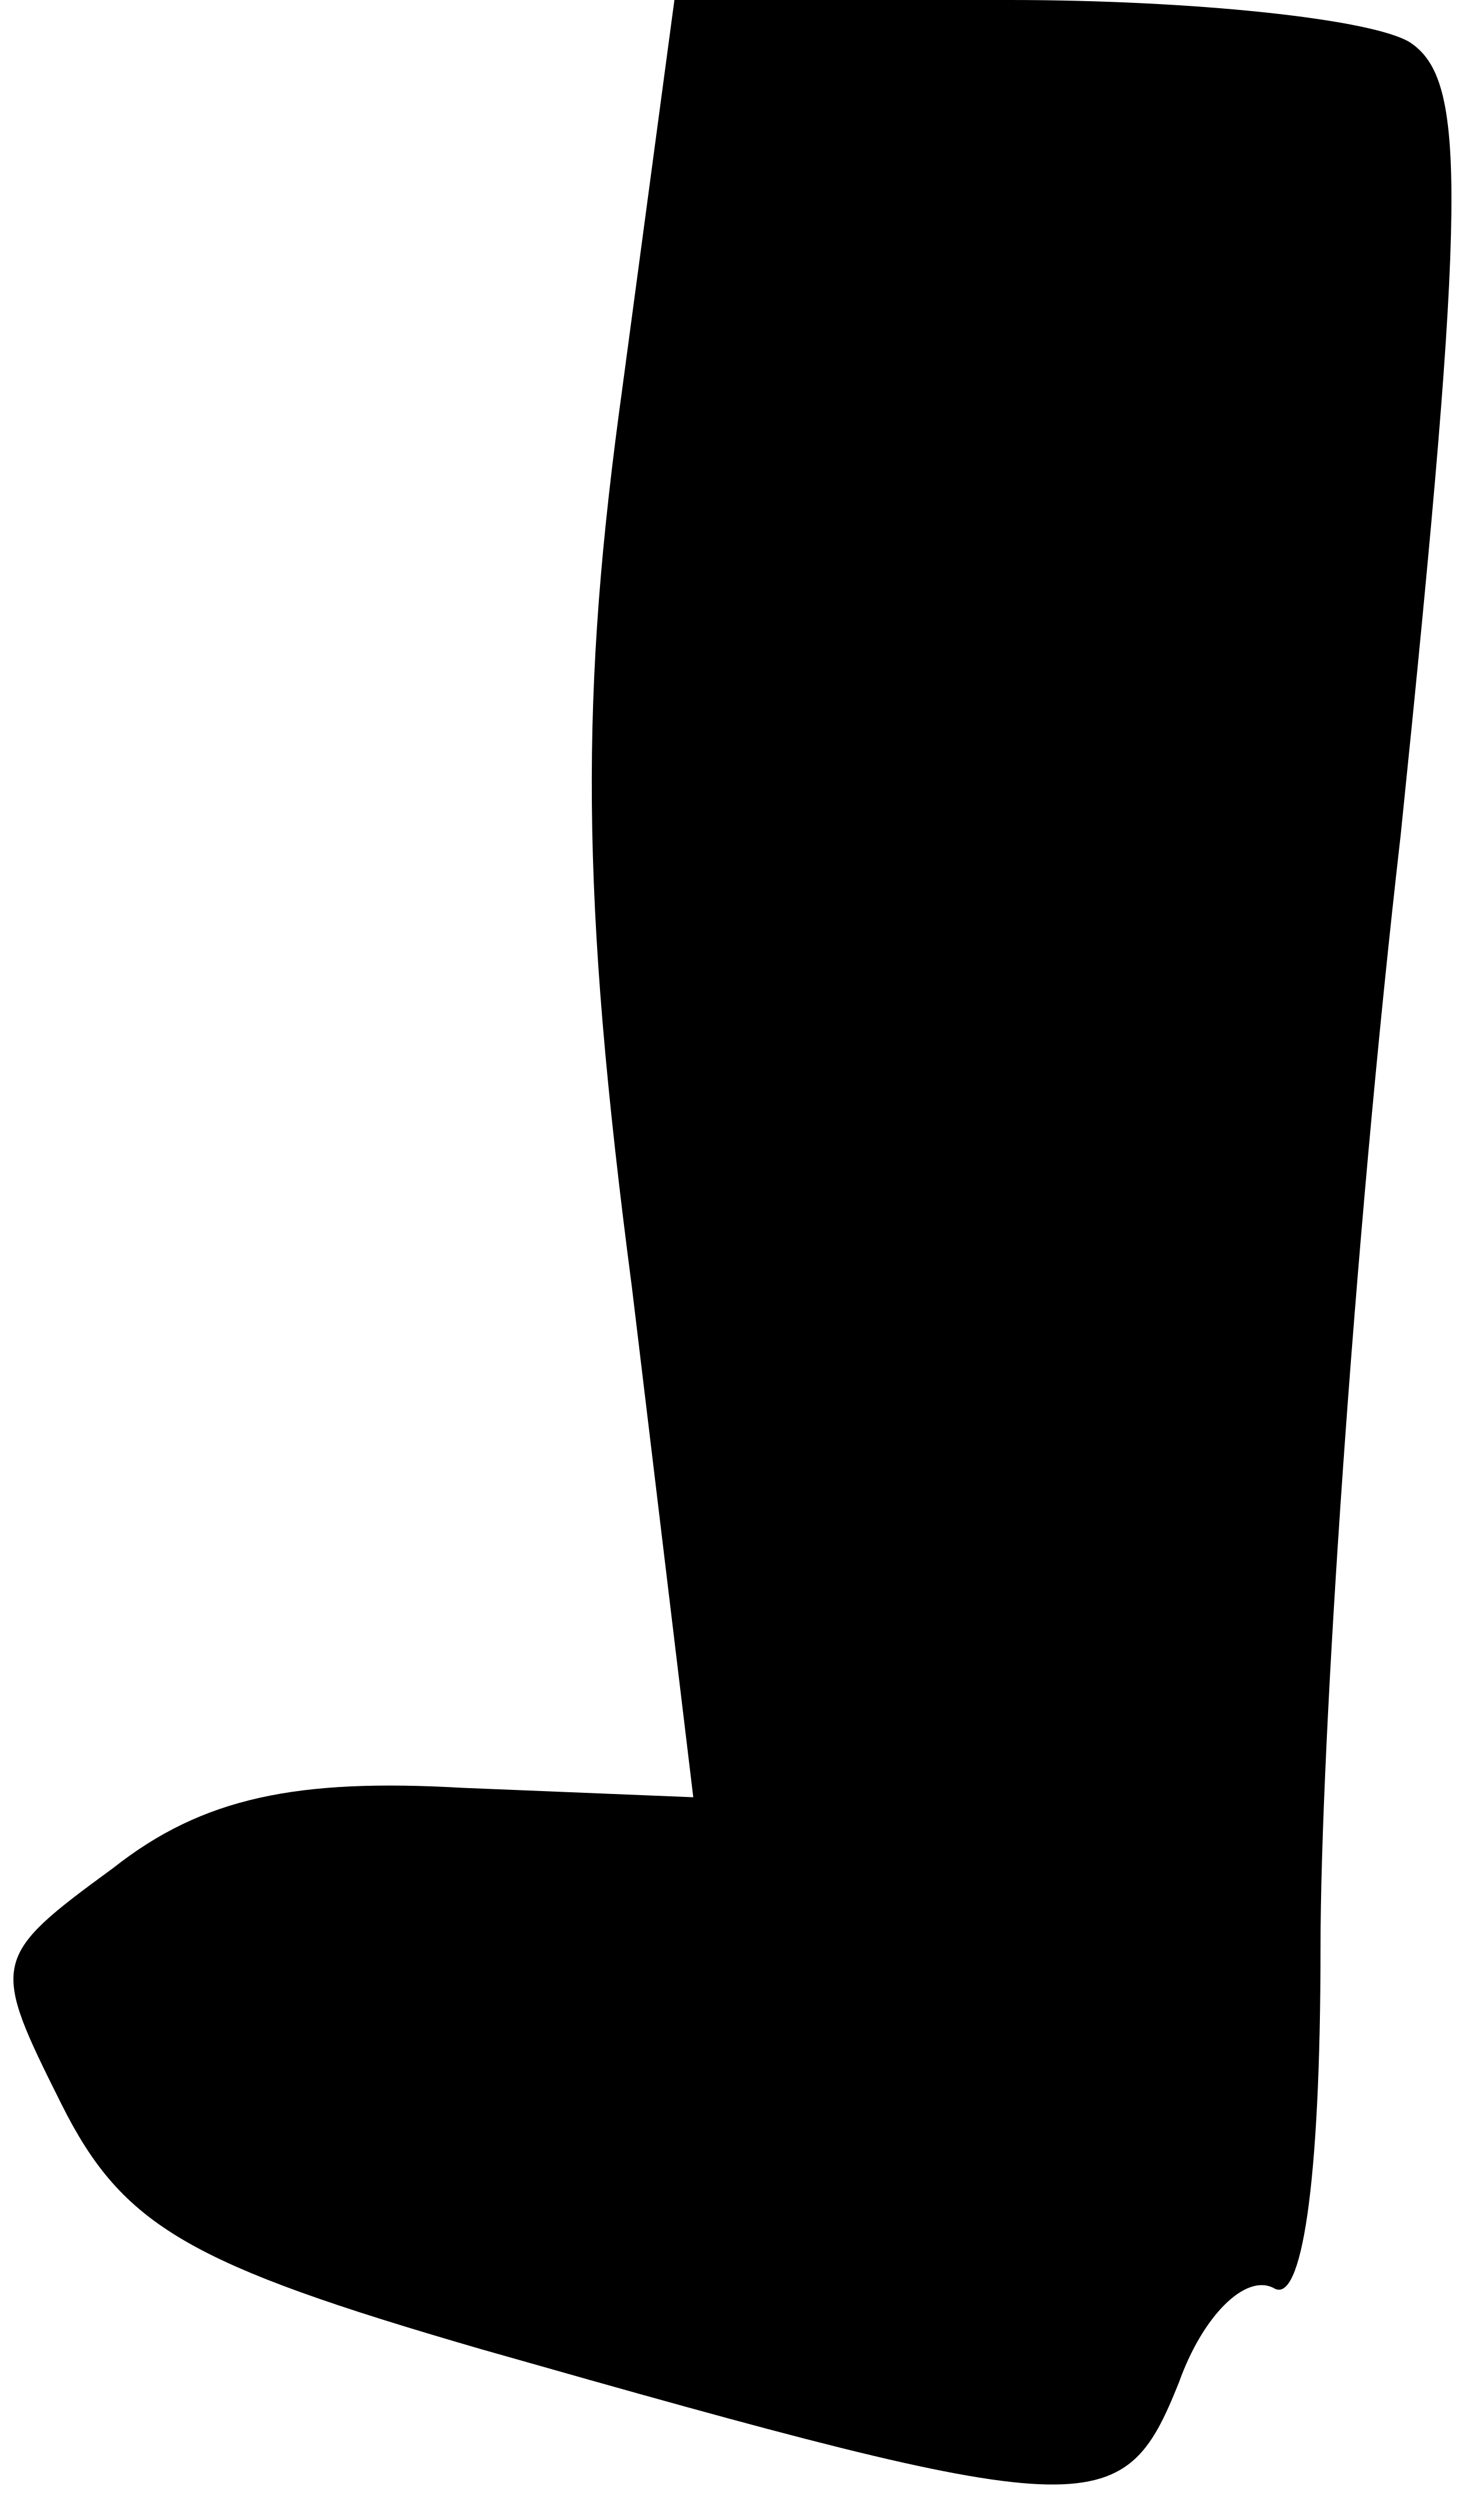 <?xml version="1.0" standalone="no"?>
<!DOCTYPE svg PUBLIC "-//W3C//DTD SVG 20010904//EN"
 "http://www.w3.org/TR/2001/REC-SVG-20010904/DTD/svg10.dtd">
<svg version="1.0" xmlns="http://www.w3.org/2000/svg"
 width="31pt" height="53pt" viewBox="0 0 31 53"
 preserveAspectRatio="xMidYMid meet">
<g transform="translate(0,53) scale(0.1,-0.1)"
fill="#000000" stroke="none">
<path fill="#000000" stroke="none" d="M132 448 c-9 -65 -9 -107 2 -191 l13
-108 -49 2 c-35 2 -55 -2 -74 -17 -26 -19 -26 -20 -11 -50 13 -26 27 -34 89
-52 130 -37 136 -37 148 -7 5 14 14 23 20 20 6 -4 10 22 10 72 0 43 7 149 17
236 14 136 14 160 2 168 -8 5 -46 9 -85 9 l-71 0 -11 -82z"/>
</g>
</svg>

